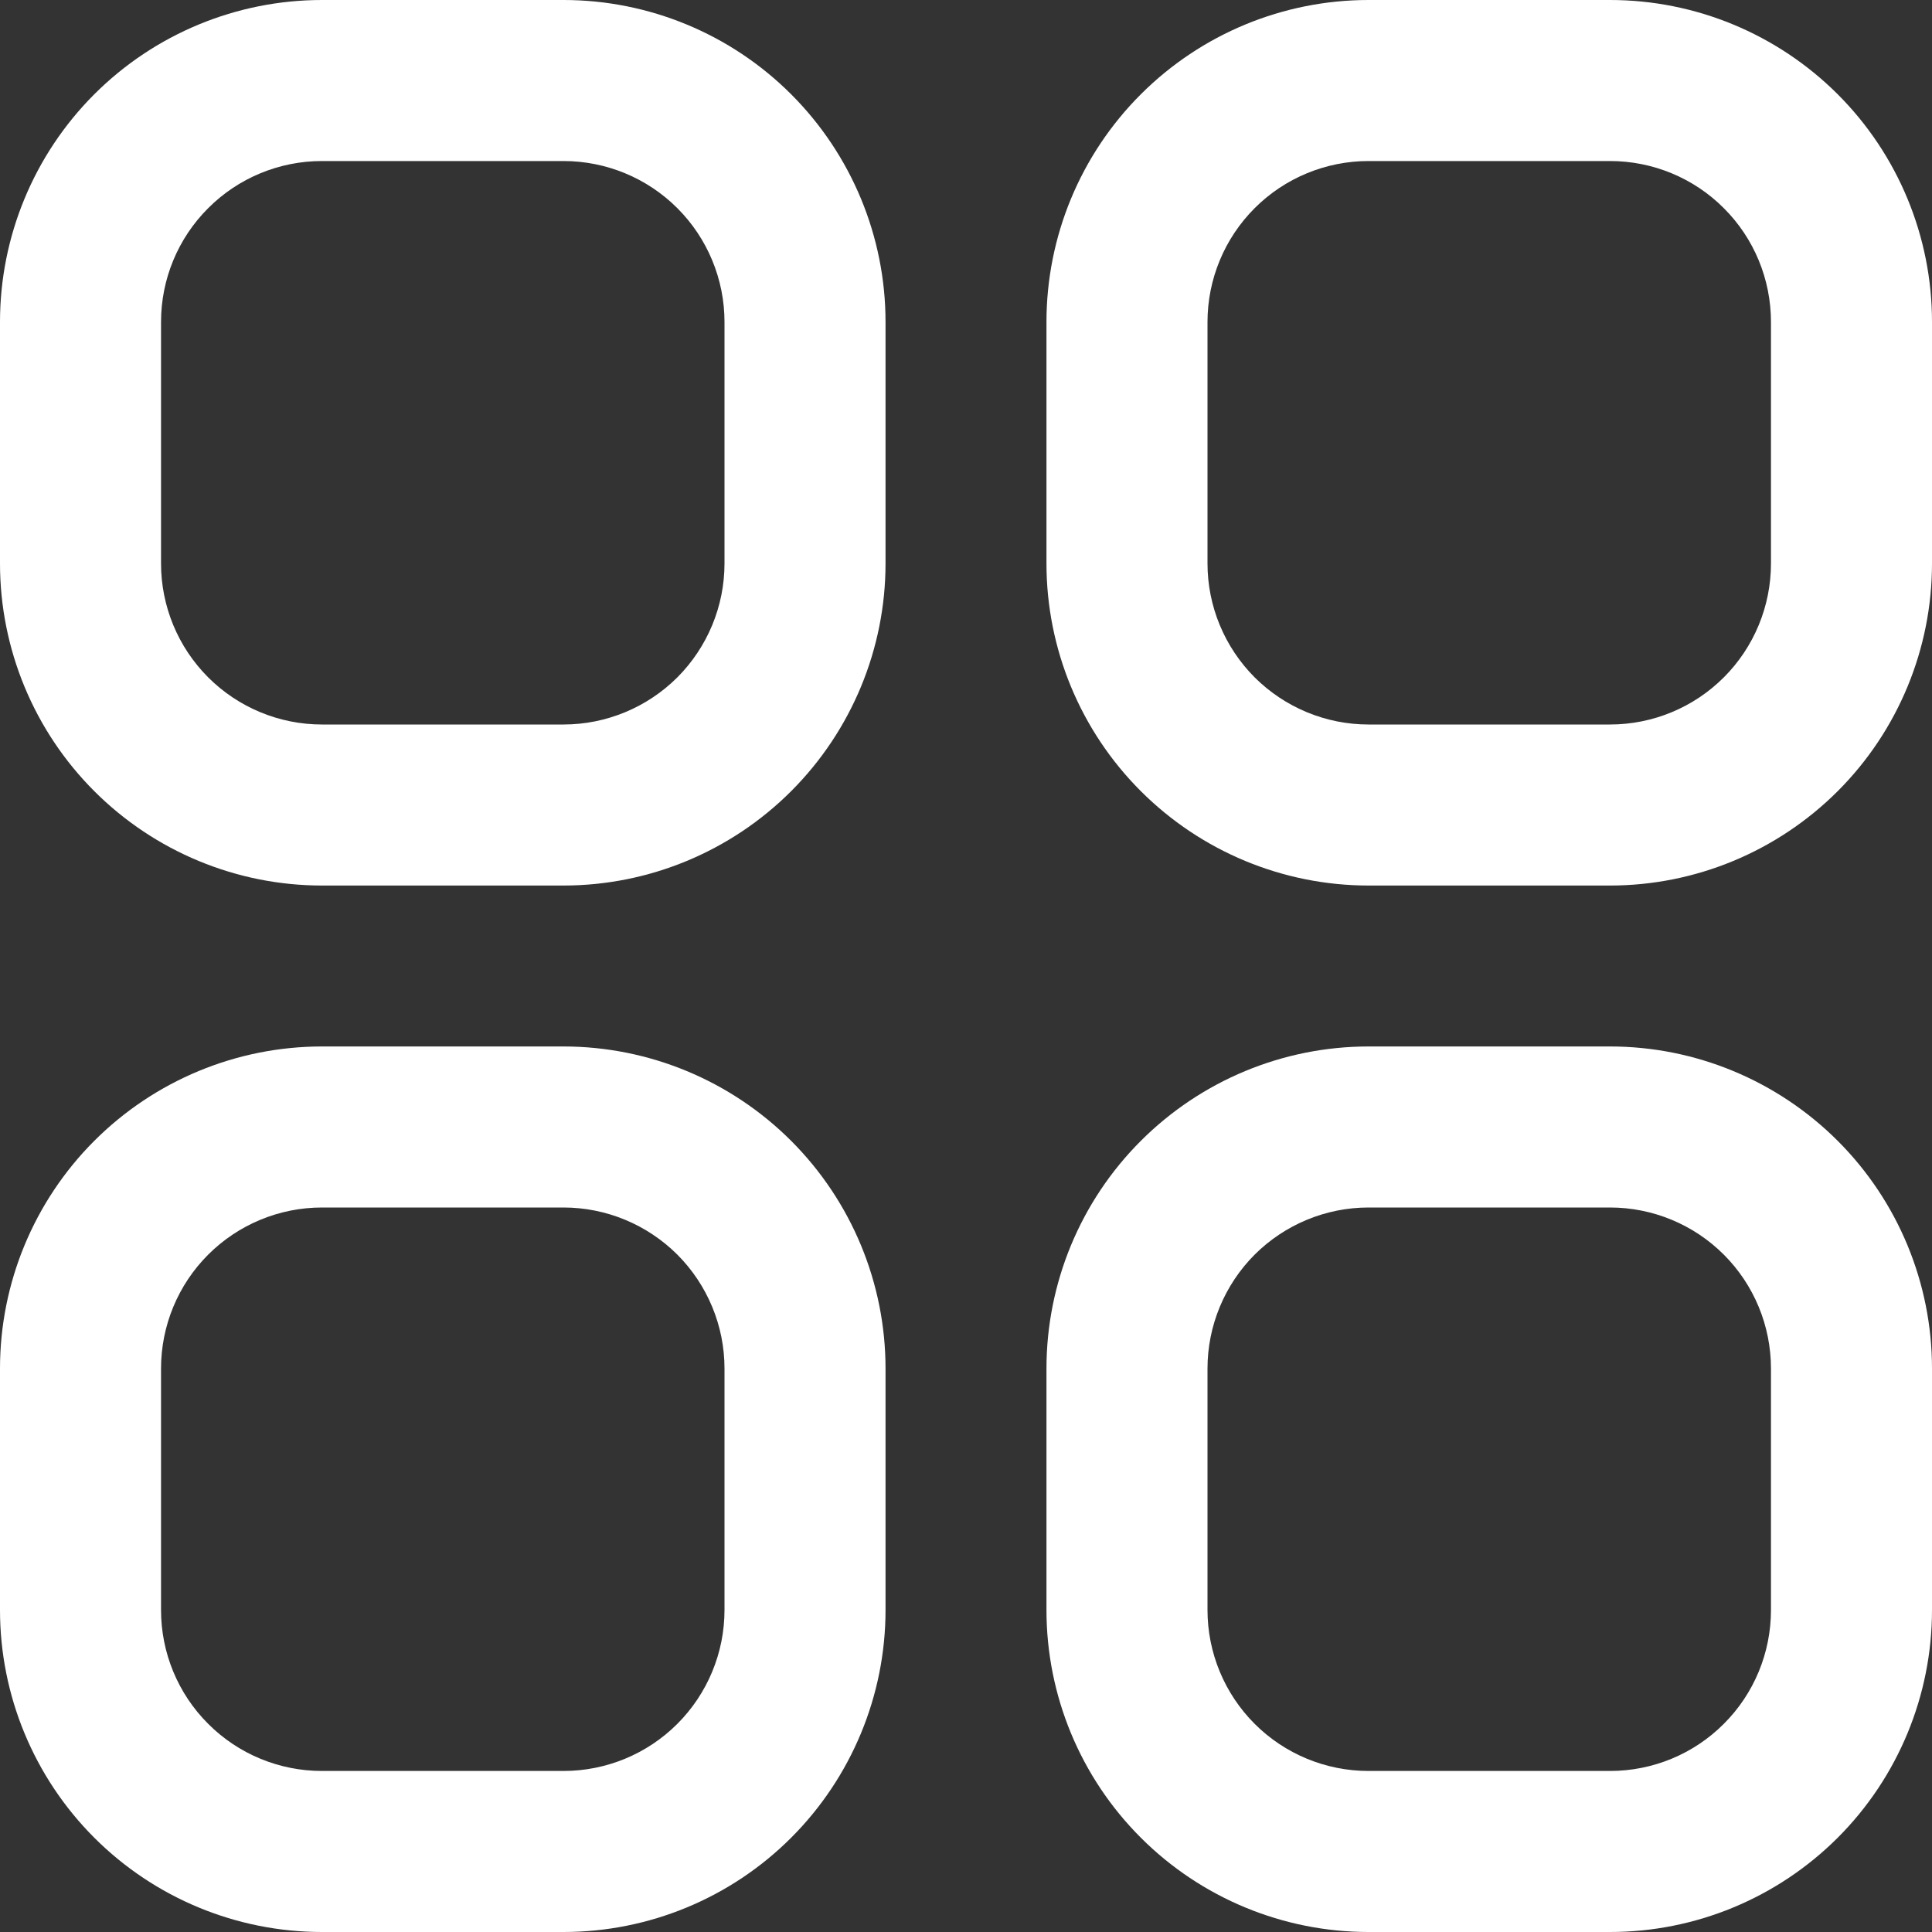 <svg width="20" height="20" viewBox="0 0 20 20" fill="none" xmlns="http://www.w3.org/2000/svg">
<rect x="0" y="0" width="20" height="20" fill="#333333" stroke="none"/>
<g clip-path="url(#clip0_9_5242)">
<path d="M5.833 0H3.333C2.449 0 1.601 0.351 0.976 0.976C0.351 1.601 0 2.449 0 3.333L0 5.833C0 6.717 0.351 7.565 0.976 8.19C1.601 8.815 2.449 9.167 3.333 9.167H5.833C6.717 9.167 7.565 8.815 8.19 8.19C8.815 7.565 9.167 6.717 9.167 5.833V3.333C9.167 2.449 8.815 1.601 8.19 0.976C7.565 0.351 6.717 0 5.833 0ZM7.5 5.833C7.5 6.275 7.324 6.699 7.012 7.012C6.699 7.324 6.275 7.5 5.833 7.5H3.333C2.891 7.5 2.467 7.324 2.155 7.012C1.842 6.699 1.667 6.275 1.667 5.833V3.333C1.667 2.891 1.842 2.467 2.155 2.155C2.467 1.842 2.891 1.667 3.333 1.667H5.833C6.275 1.667 6.699 1.842 7.012 2.155C7.324 2.467 7.5 2.891 7.5 3.333V5.833Z" fill="white"/>
<path d="M16.667 0H14.167C13.283 0 12.435 0.351 11.81 0.976C11.184 1.601 10.833 2.449 10.833 3.333V5.833C10.833 6.717 11.184 7.565 11.81 8.19C12.435 8.815 13.283 9.167 14.167 9.167H16.667C17.551 9.167 18.398 8.815 19.024 8.19C19.649 7.565 20 6.717 20 5.833V3.333C20 2.449 19.649 1.601 19.024 0.976C18.398 0.351 17.551 0 16.667 0ZM18.333 5.833C18.333 6.275 18.158 6.699 17.845 7.012C17.533 7.324 17.109 7.5 16.667 7.5H14.167C13.725 7.5 13.301 7.324 12.988 7.012C12.676 6.699 12.5 6.275 12.5 5.833V3.333C12.5 2.891 12.676 2.467 12.988 2.155C13.301 1.842 13.725 1.667 14.167 1.667H16.667C17.109 1.667 17.533 1.842 17.845 2.155C18.158 2.467 18.333 2.891 18.333 3.333V5.833Z" fill="white"/>
<path d="M5.833 10.833H3.333C2.449 10.833 1.601 11.185 0.976 11.81C0.351 12.435 0 13.283 0 14.167L0 16.667C0 17.551 0.351 18.399 0.976 19.024C1.601 19.649 2.449 20 3.333 20H5.833C6.717 20 7.565 19.649 8.19 19.024C8.815 18.399 9.167 17.551 9.167 16.667V14.167C9.167 13.283 8.815 12.435 8.19 11.81C7.565 11.185 6.717 10.833 5.833 10.833ZM7.5 16.667C7.5 17.109 7.324 17.533 7.012 17.845C6.699 18.158 6.275 18.333 5.833 18.333H3.333C2.891 18.333 2.467 18.158 2.155 17.845C1.842 17.533 1.667 17.109 1.667 16.667V14.167C1.667 13.725 1.842 13.301 2.155 12.988C2.467 12.676 2.891 12.5 3.333 12.5H5.833C6.275 12.5 6.699 12.676 7.012 12.988C7.324 13.301 7.5 13.725 7.5 14.167V16.667Z" fill="white"/>
<path d="M16.667 10.833H14.167C13.283 10.833 12.435 11.185 11.81 11.81C11.184 12.435 10.833 13.283 10.833 14.167V16.667C10.833 17.551 11.184 18.399 11.81 19.024C12.435 19.649 13.283 20 14.167 20H16.667C17.551 20 18.398 19.649 19.024 19.024C19.649 18.399 20 17.551 20 16.667V14.167C20 13.283 19.649 12.435 19.024 11.81C18.398 11.185 17.551 10.833 16.667 10.833ZM18.333 16.667C18.333 17.109 18.158 17.533 17.845 17.845C17.533 18.158 17.109 18.333 16.667 18.333H14.167C13.725 18.333 13.301 18.158 12.988 17.845C12.676 17.533 12.5 17.109 12.5 16.667V14.167C12.5 13.725 12.676 13.301 12.988 12.988C13.301 12.676 13.725 12.5 14.167 12.5H16.667C17.109 12.5 17.533 12.676 17.845 12.988C18.158 13.301 18.333 13.725 18.333 14.167V16.667Z" fill="white"/>
</g>
<defs>
<clipPath id="clip0_9_5242">
<rect width="20" height="20" fill="white"/>
</clipPath>
</defs>
</svg>
